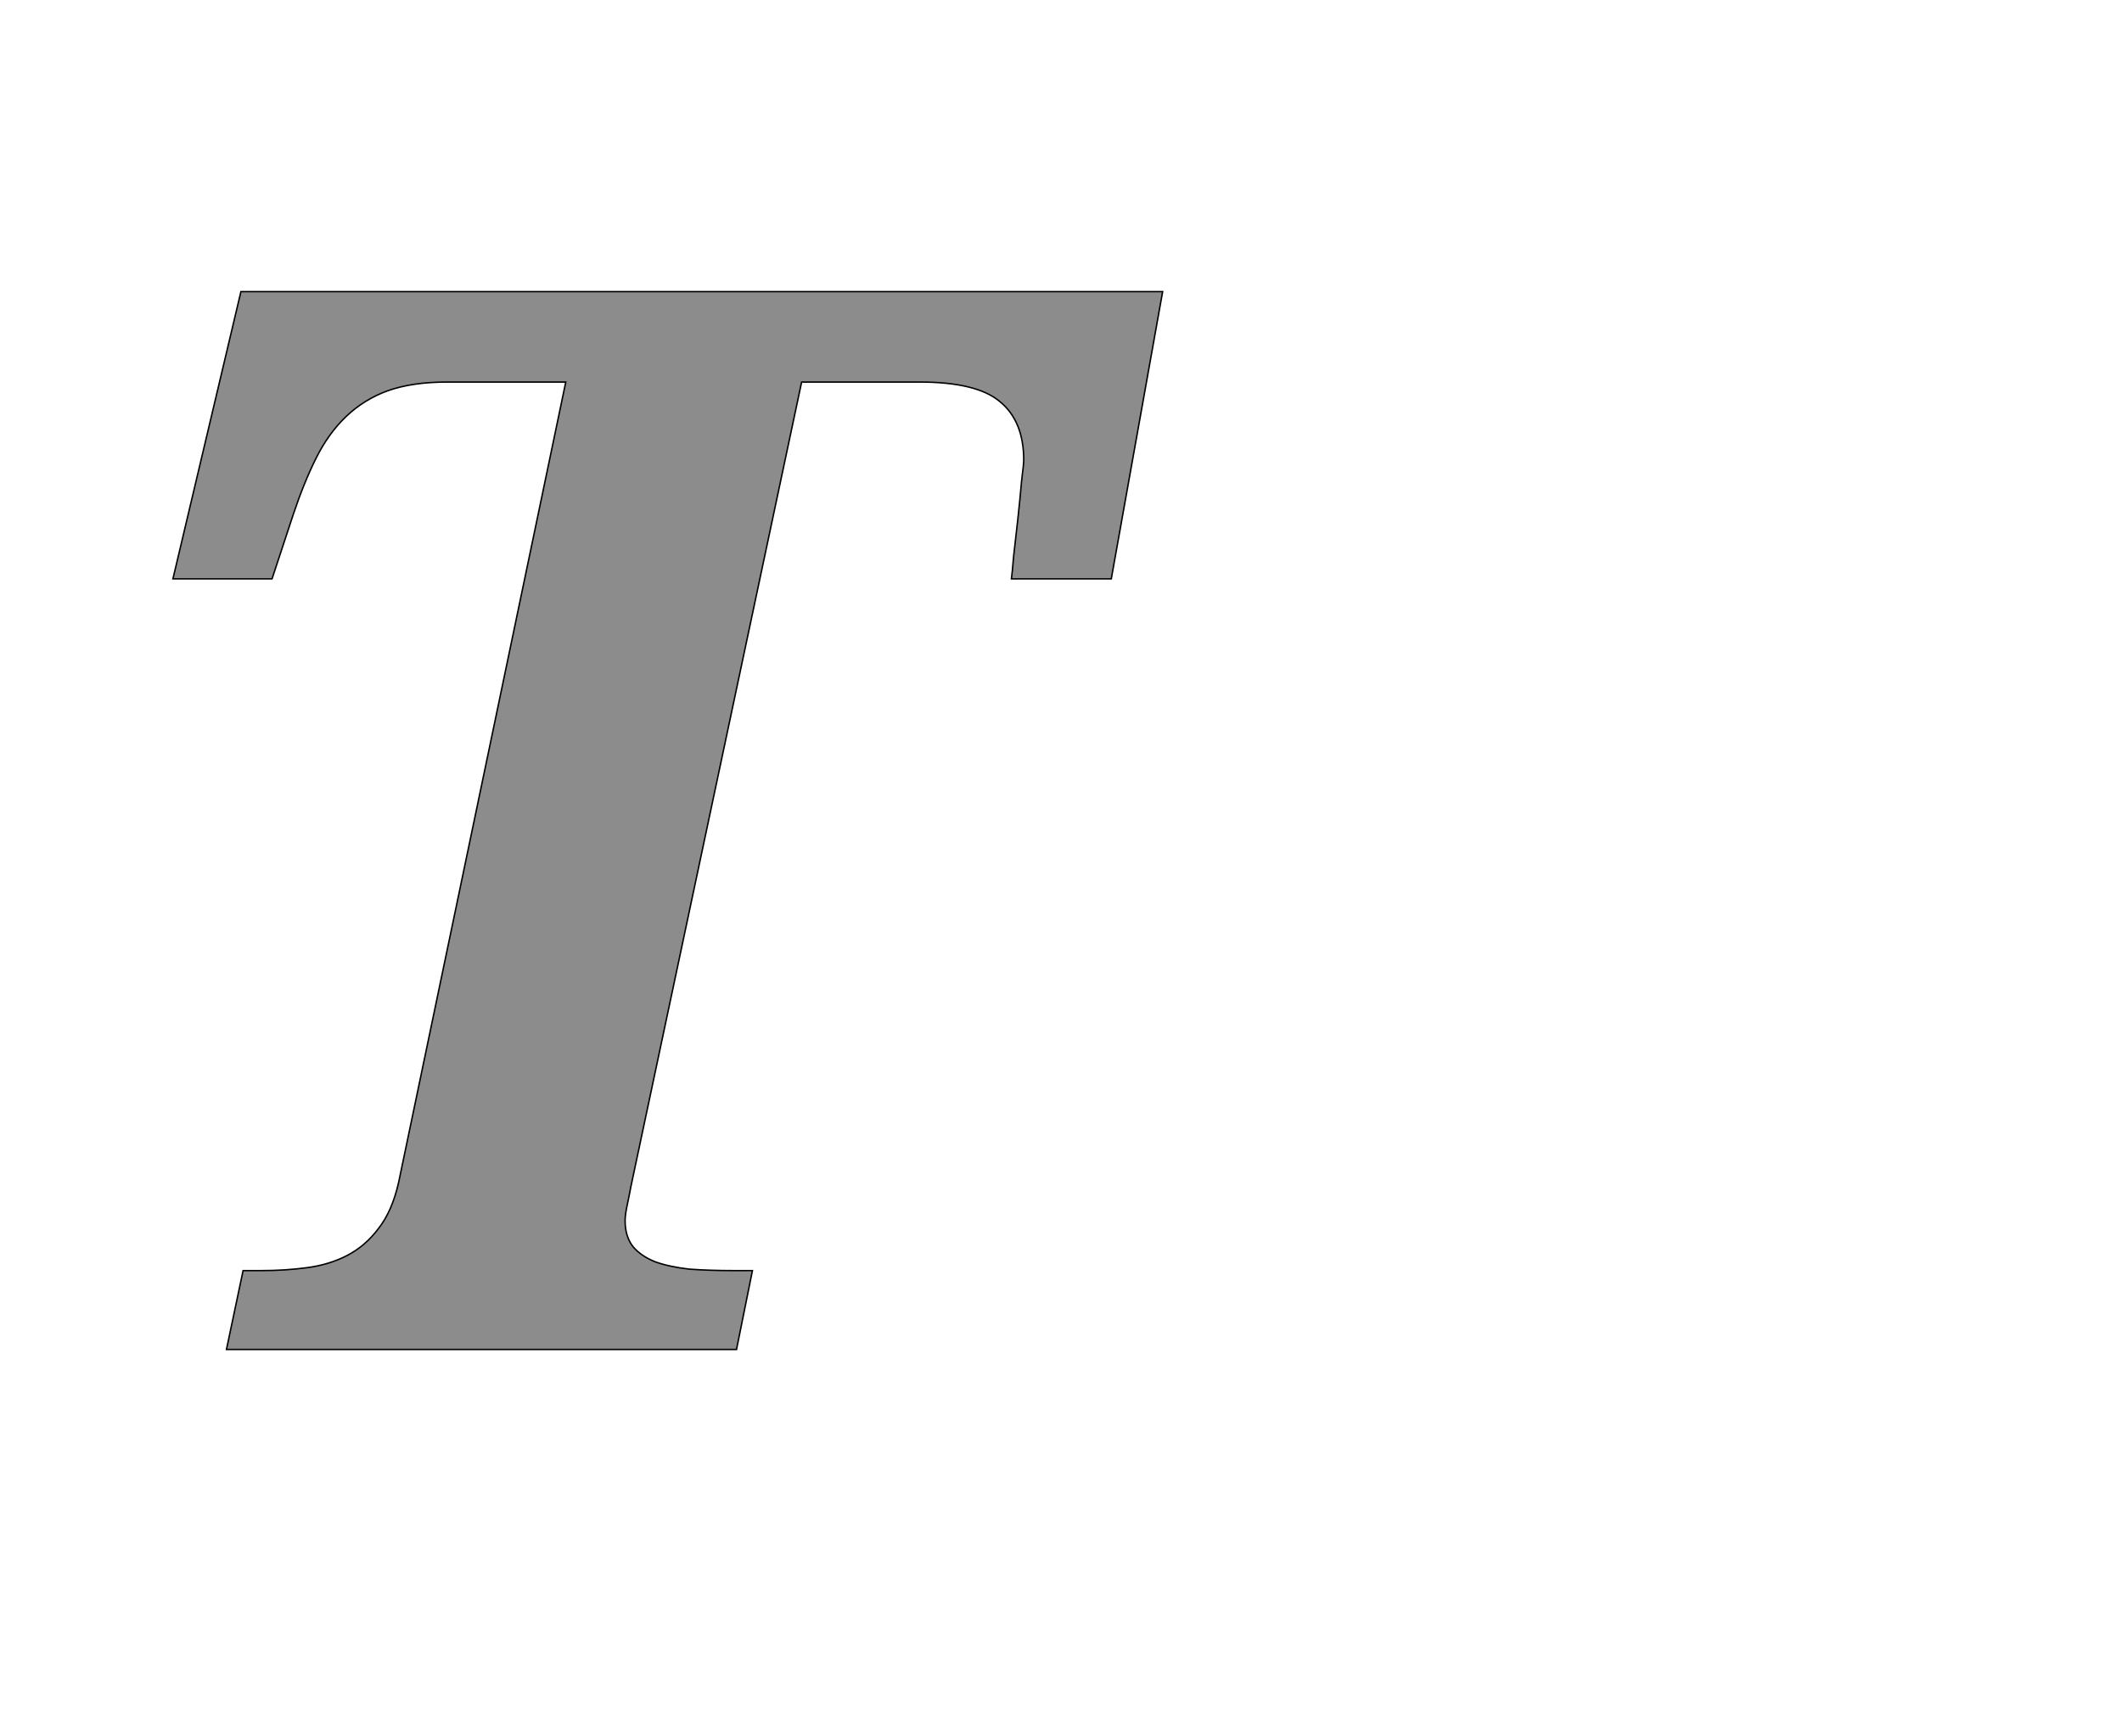 <!--
BEGIN METADATA

BBOX_X_MIN 139
BBOX_Y_MIN 0
BBOX_X_MAX 1507
BBOX_Y_MAX 1462
WIDTH 1368
HEIGHT 1462
H_BEARING_X 139
H_BEARING_Y 1462
H_ADVANCE 1337
V_BEARING_X -529
V_BEARING_Y 303
V_ADVANCE 2069
ORIGIN_X 0
ORIGIN_Y 0

END METADATA
-->

<svg width='2933px' height='2399px' xmlns='http://www.w3.org/2000/svg' version='1.1'>

 <!-- make sure glyph is visible within svg window -->
 <g fill-rule='nonzero'  transform='translate(100 1865)'>

  <!-- draw actual outline using lines and Bezier curves-->
  <path fill='black' stroke='black' fill-opacity='0.45'  stroke-width='2'  d='
 M 213,0
 L 236,-109
 L 262,-109
 Q 294,-109 324,-113
 Q 355,-117 380,-130
 Q 405,-143 423,-167
 Q 442,-191 451,-231
 L 682,-1337
 L 518,-1337
 Q 470,-1337 436,-1325
 Q 403,-1313 378,-1289
 Q 354,-1266 337,-1232
 Q 320,-1198 305,-1153
 L 276,-1065
 L 139,-1065
 L 233,-1462
 L 1507,-1462
 L 1436,-1065
 L 1298,-1065
 Q 1299,-1072 1301,-1096
 Q 1304,-1121 1307,-1149
 Q 1310,-1177 1312,-1200
 Q 1315,-1224 1315,-1229
 Q 1315,-1283 1282,-1310
 Q 1250,-1337 1171,-1337
 L 1008,-1337
 L 772,-225
 Q 770,-214 767,-200
 Q 764,-186 764,-178
 Q 764,-156 775,-142
 Q 786,-129 806,-121
 Q 826,-114 853,-111
 Q 881,-109 913,-109
 L 940,-109
 L 918,0
 L 213,0
 Z

  '/>
 </g>
</svg>
